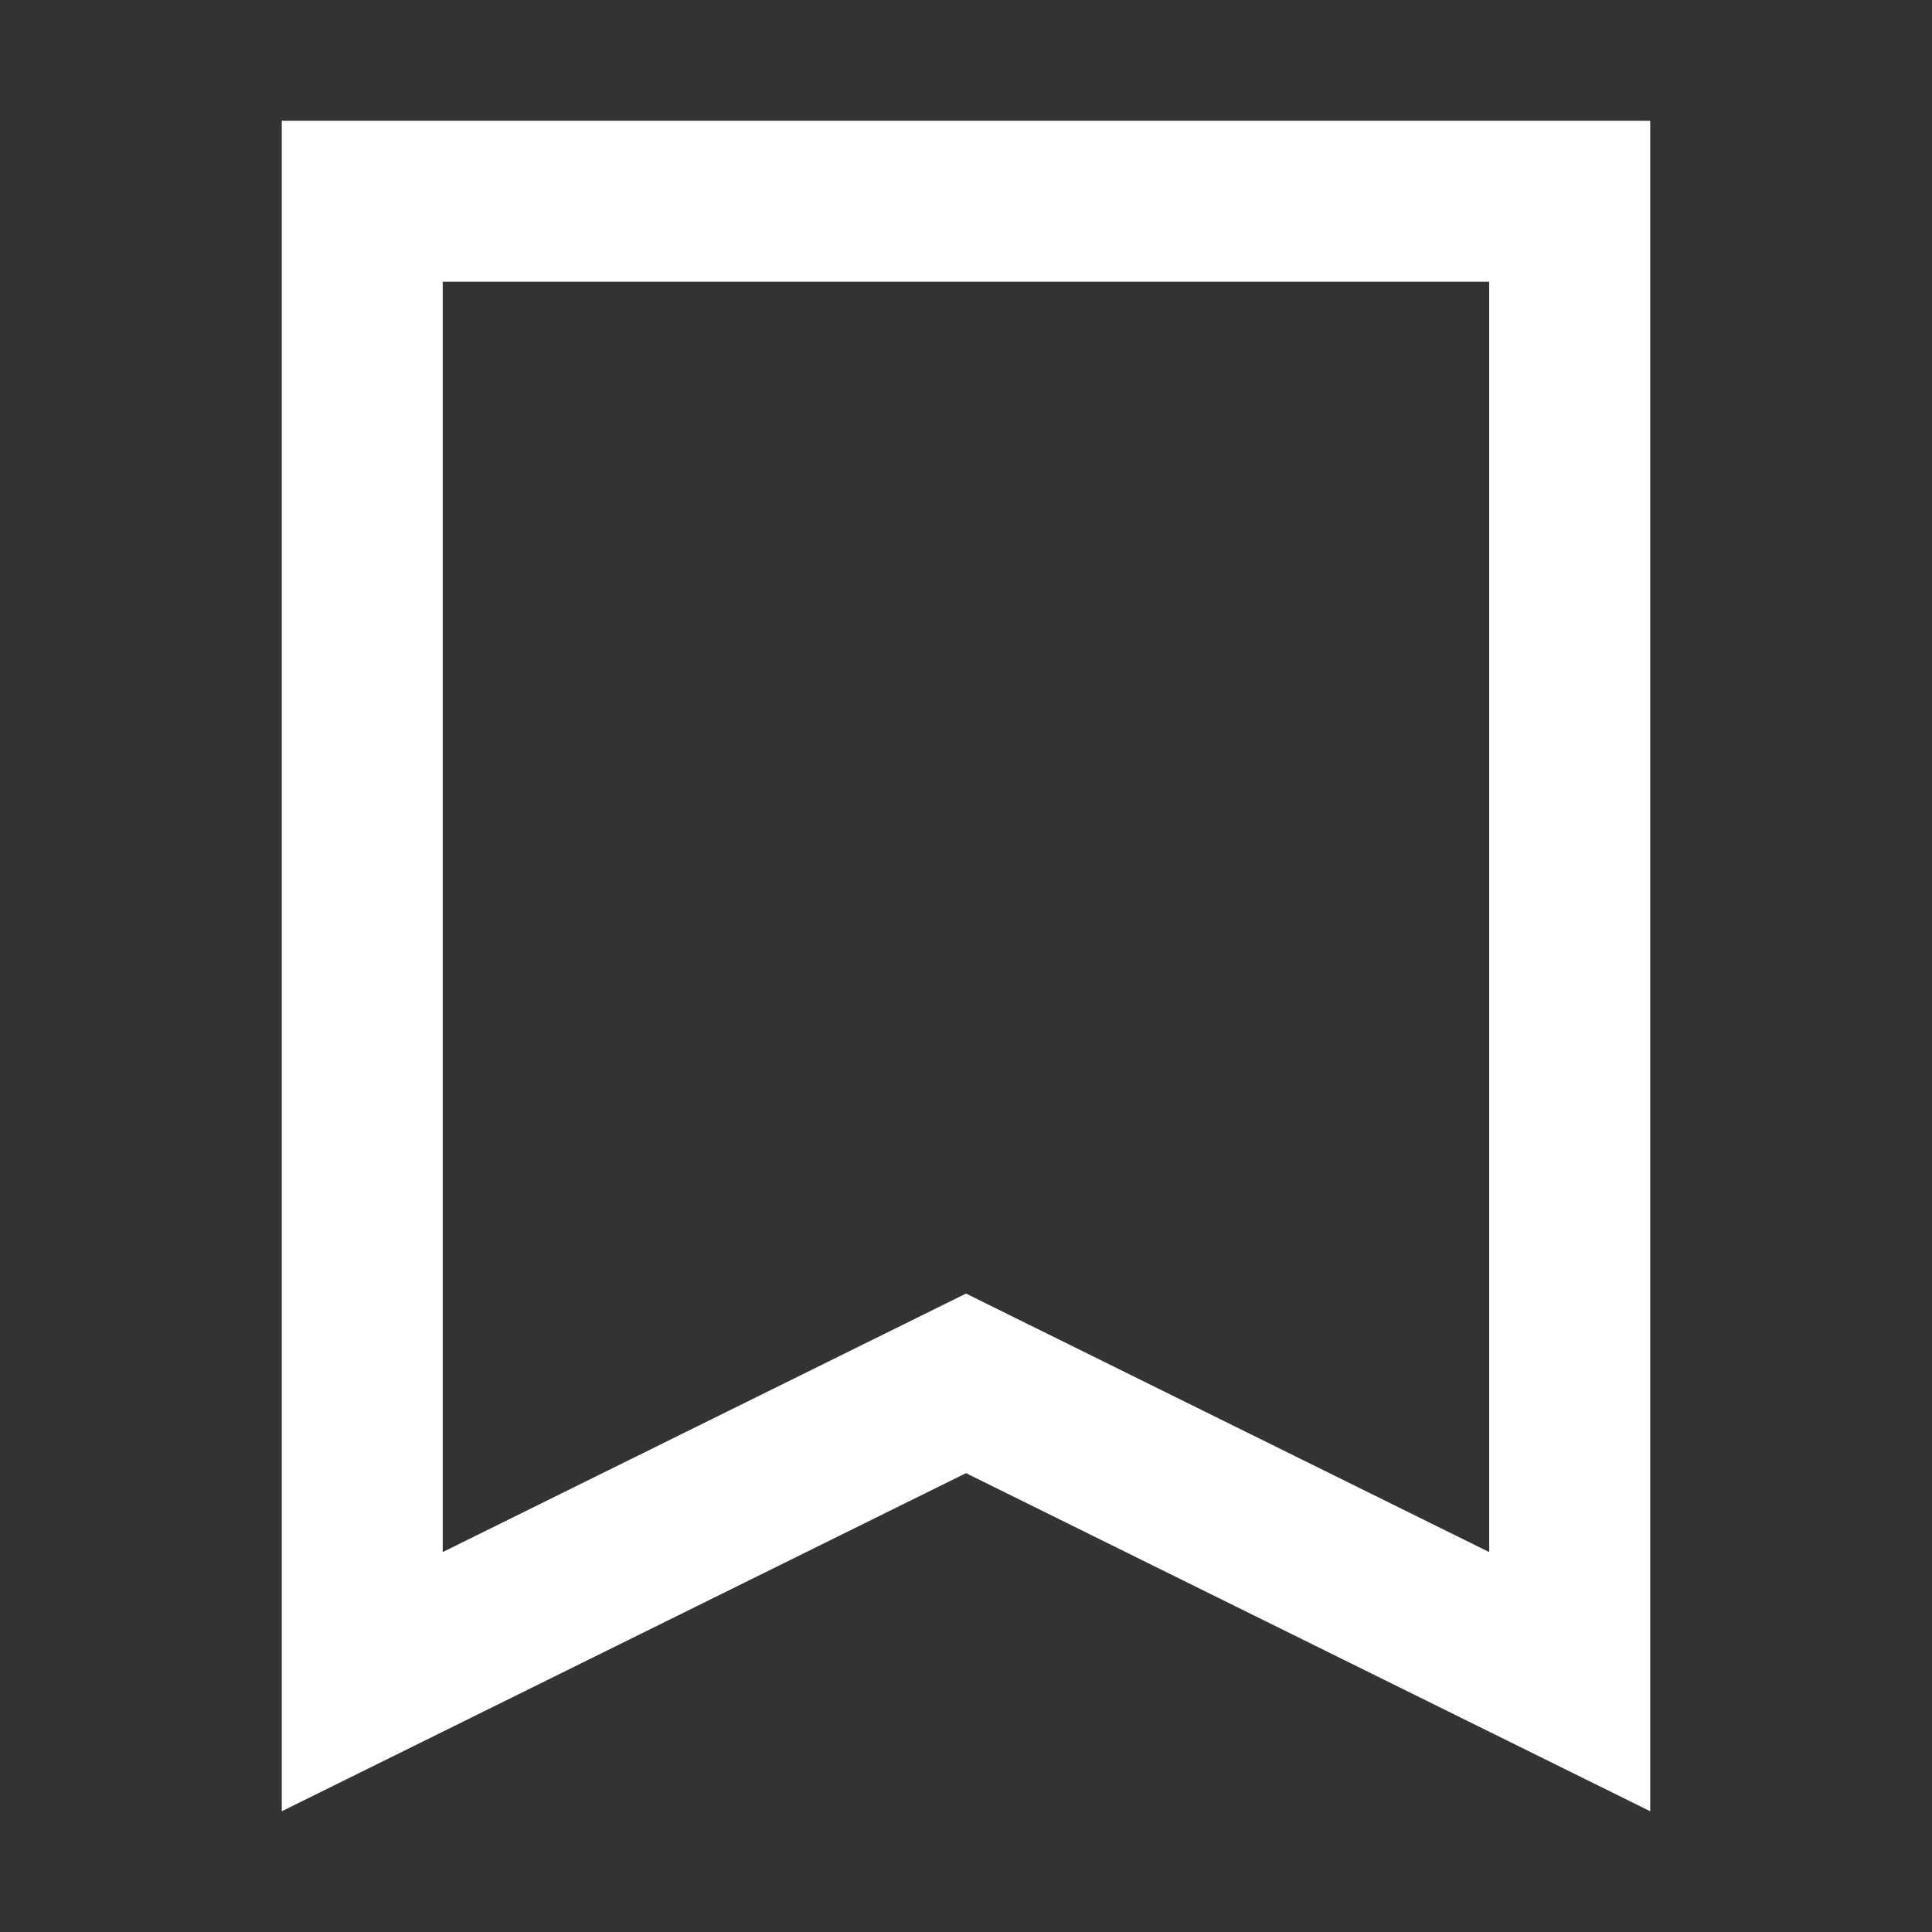 <svg width="20" height="20" viewBox="0 0 20 20" fill="none" xmlns="http://www.w3.org/2000/svg">
<rect x="0" y="0" width="20" height="20" fill="#333333" stroke="none"/>
<path fill-rule="evenodd" clip-rule="evenodd" d="M10 13.391L15.416 16.067V2.917H4.583V16.067L10 13.391ZM2.917 18.75V1.25H17.083V18.75L10 15.25L2.917 18.75Z" fill="white"/>
</svg>

